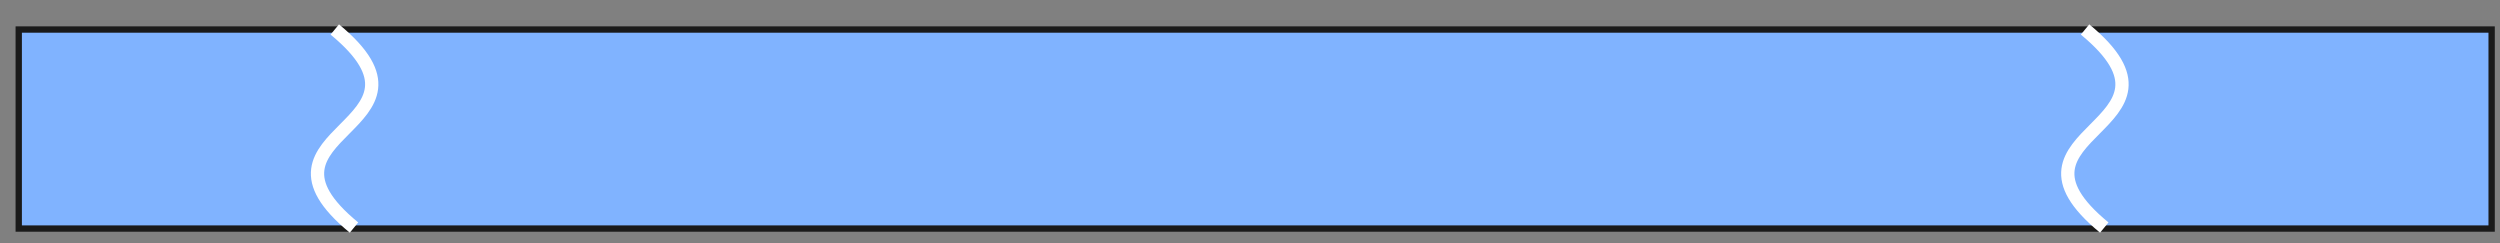 <?xml version="1.0" encoding="UTF-8" standalone="no"?>
<!-- Created with Inkscape (http://www.inkscape.org/) -->

<svg
   xmlns:dc="http://purl.org/dc/elements/1.1/"
   xmlns:cc="http://creativecommons.org/ns#"
   xmlns:rdf="http://www.w3.org/1999/02/22-rdf-syntax-ns#"
   xmlns:svg="http://www.w3.org/2000/svg"
   xmlns="http://www.w3.org/2000/svg"
   xmlns:sodipodi="http://sodipodi.sourceforge.net/DTD/sodipodi-0.dtd"
   xmlns:inkscape="http://www.inkscape.org/namespaces/inkscape"
   width="113mm"
   height="11mm"
   viewBox="0 0 113 11"
   version="1.1"
   id="svg6469"
   inkscape:version="0.92.3 (2405546, 2018-03-11)"
   sodipodi:docname="landscape_after_arrp.svg">
  <rect x="0" y="0" width="113" height="11" fill="#808080" stroke="none"/>
  <defs
     id="defs6463" />
  <sodipodi:namedview
     id="base"
     pagecolor="#ffffff"
     bordercolor="#666666"
     borderopacity="1.0"
     inkscape:pageopacity="0.0"
     inkscape:pageshadow="2"
     inkscape:zoom="1.979899"
     inkscape:cx="180.21893"
     inkscape:cy="-29.849515"
     inkscape:document-units="mm"
     inkscape:current-layer="layer1"
     showgrid="false"
     inkscape:window-width="1846"
     inkscape:window-height="1039"
     inkscape:window-x="74"
     inkscape:window-y="0"
     inkscape:window-maximized="1" />
  <g
     inkscape:label="Layer 1"
     inkscape:groupmode="layer"
     id="layer1"
     transform="translate(0,-286)">
    <rect
       style="opacity:1;fill:#80b3ff;fill-opacity:1;stroke:#1a1a1a;stroke-width:0.286;stroke-miterlimit:4;stroke-dasharray:none;stroke-dashoffset:0"
       id="rect827"
       width="111.775"
       height="8.996"
       x="0.847"
       y="287.335" />
    <path
       style="fill:none;stroke:#ffffff;stroke-width:0.6;stroke-linecap:butt;stroke-linejoin:miter;stroke-miterlimit:4;stroke-dasharray:none;stroke-opacity:1"
       d="m 15.132,287.332 c 5.4,4.448 -4.49,4.557 0.869,8.954"
       id="path1007"
       inkscape:connector-curvature="0"
       sodipodi:nodetypes="cc" />
    <path
       sodipodi:nodetypes="cc"
       inkscape:connector-curvature="0"
       id="path822"
       d="m 94.244,287.332 c 5.4,4.448 -4.49,4.557 0.869,8.954"
       style="fill:none;stroke:#ffffff;stroke-width:0.6;stroke-linecap:butt;stroke-linejoin:miter;stroke-miterlimit:4;stroke-dasharray:none;stroke-opacity:1" />
  </g>
</svg>
